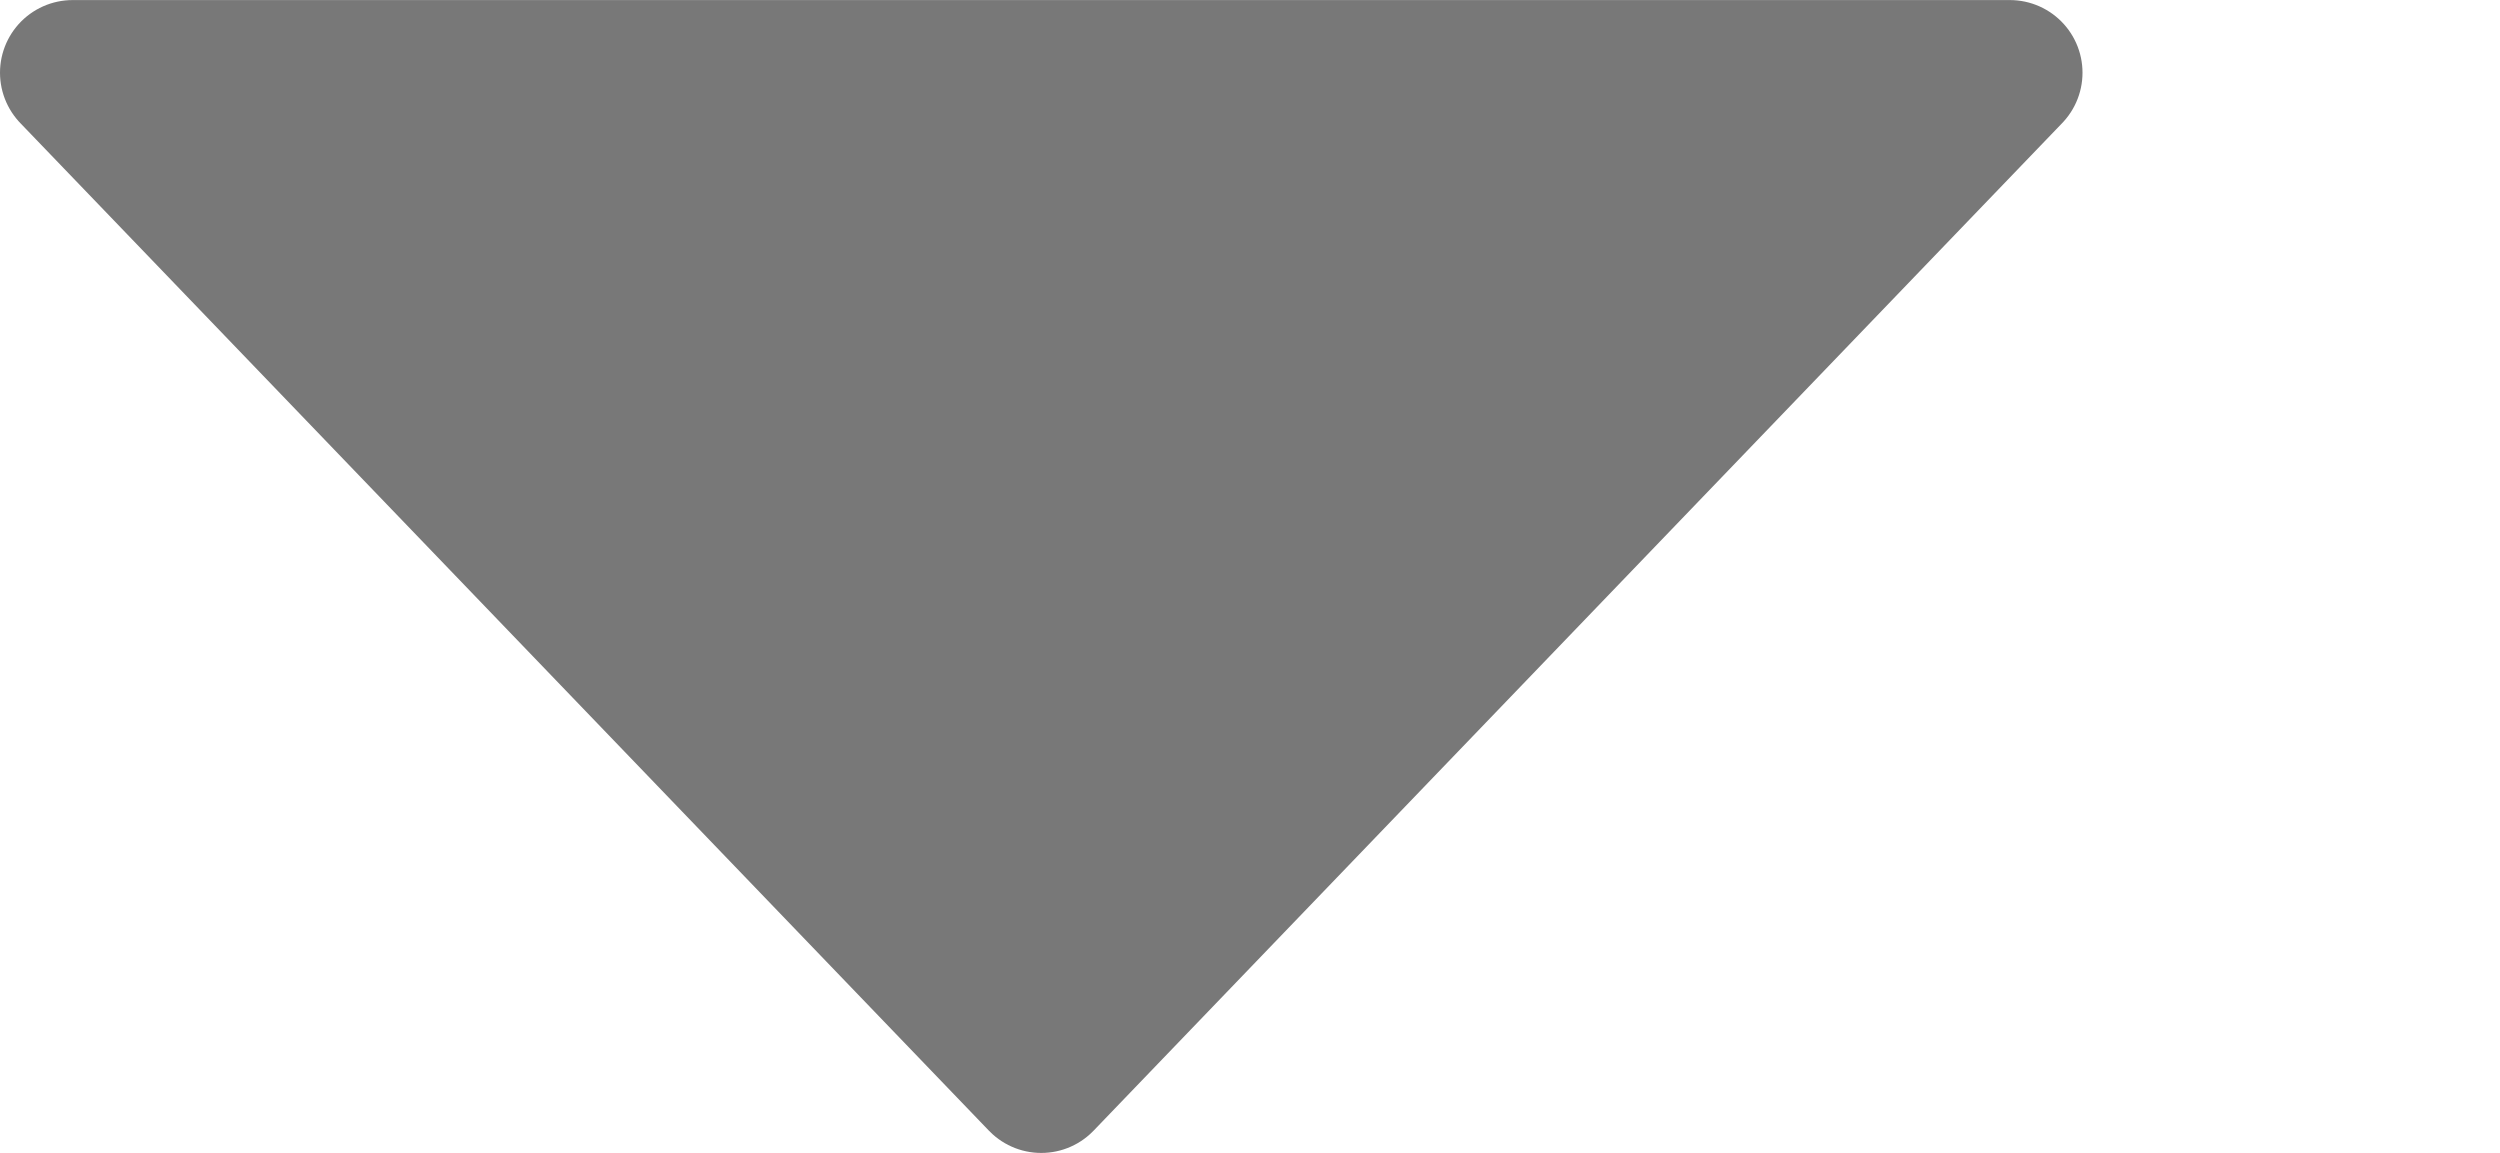 <?xml version="1.0" encoding="UTF-8" standalone="no"?>
<!-- Created with Inkscape (http://www.inkscape.org/) -->

<svg
   xmlns:dc="http://purl.org/dc/elements/1.1/"
   xmlns:cc="http://creativecommons.org/ns#"
   xmlns:rdf="http://www.w3.org/1999/02/22-rdf-syntax-ns#"
   xmlns:svg="http://www.w3.org/2000/svg"
   xmlns="http://www.w3.org/2000/svg"
   xmlns:sodipodi="http://sodipodi.sourceforge.net/DTD/sodipodi-0.dtd"
   xmlns:inkscape="http://www.inkscape.org/namespaces/inkscape"
   width="6.353mm"
   height="2.93mm"
   viewBox="0 0 22.509 10.38"
   id="svg2"
   version="1.1"
   inkscape:version="0.92.2 (5c3e80d, 2017-08-06)"
   inkscape:export-filename="C:\code\Fluicell\Git\Labonatip\apps\Lab-on-a-tip\icons\comboDown.png"
   inkscape:export-xdpi="899.64301"
   inkscape:export-ydpi="899.64301"
   sodipodi:docname="comboDown.svg">
  <defs
     id="defs4">
    <inkscape:path-effect
       effect="spiro"
       id="path-effect818"
       is_visible="true" />
  </defs>
  <sodipodi:namedview
     id="base"
     pagecolor="#ffffff"
     bordercolor="#666666"
     borderopacity="1.0"
     inkscape:pageopacity="0.0"
     inkscape:pageshadow="2"
     inkscape:zoom="16"
     inkscape:cx="-4.4978569"
     inkscape:cy="18.226508"
     inkscape:document-units="px"
     inkscape:current-layer="layer1"
     showgrid="false"
     fit-margin-top="0"
     fit-margin-left="0"
     fit-margin-right="0"
     fit-margin-bottom="0"
     inkscape:window-width="1920"
     inkscape:window-height="1001"
     inkscape:window-x="-9"
     inkscape:window-y="-9"
     inkscape:window-maximized="1" />
  <g
     inkscape:label="Layer 1"
     inkscape:groupmode="layer"
     id="layer1"
     transform="translate(640.939,-597.803)">
    <path
       style="fill:#787878;fill-opacity:1;stroke:#787878;stroke-width:1.308;stroke-linecap:round;stroke-linejoin:round;stroke-miterlimit:4;stroke-dasharray:none;stroke-opacity:1"
       d="m -640.285,598.457 h 17.442 l -8.721,9.072 z"
       id="path4485"
       inkscape:connector-curvature="0"
       sodipodi:nodetypes="cccc"
       inkscape:export-filename="C:\code\Fluicell\Git\Labonatip\apps\Lab-on-a-tip\icons\comboDown.png"
       inkscape:export-xdpi="300"
       inkscape:export-ydpi="300" />
  </g>
</svg>
